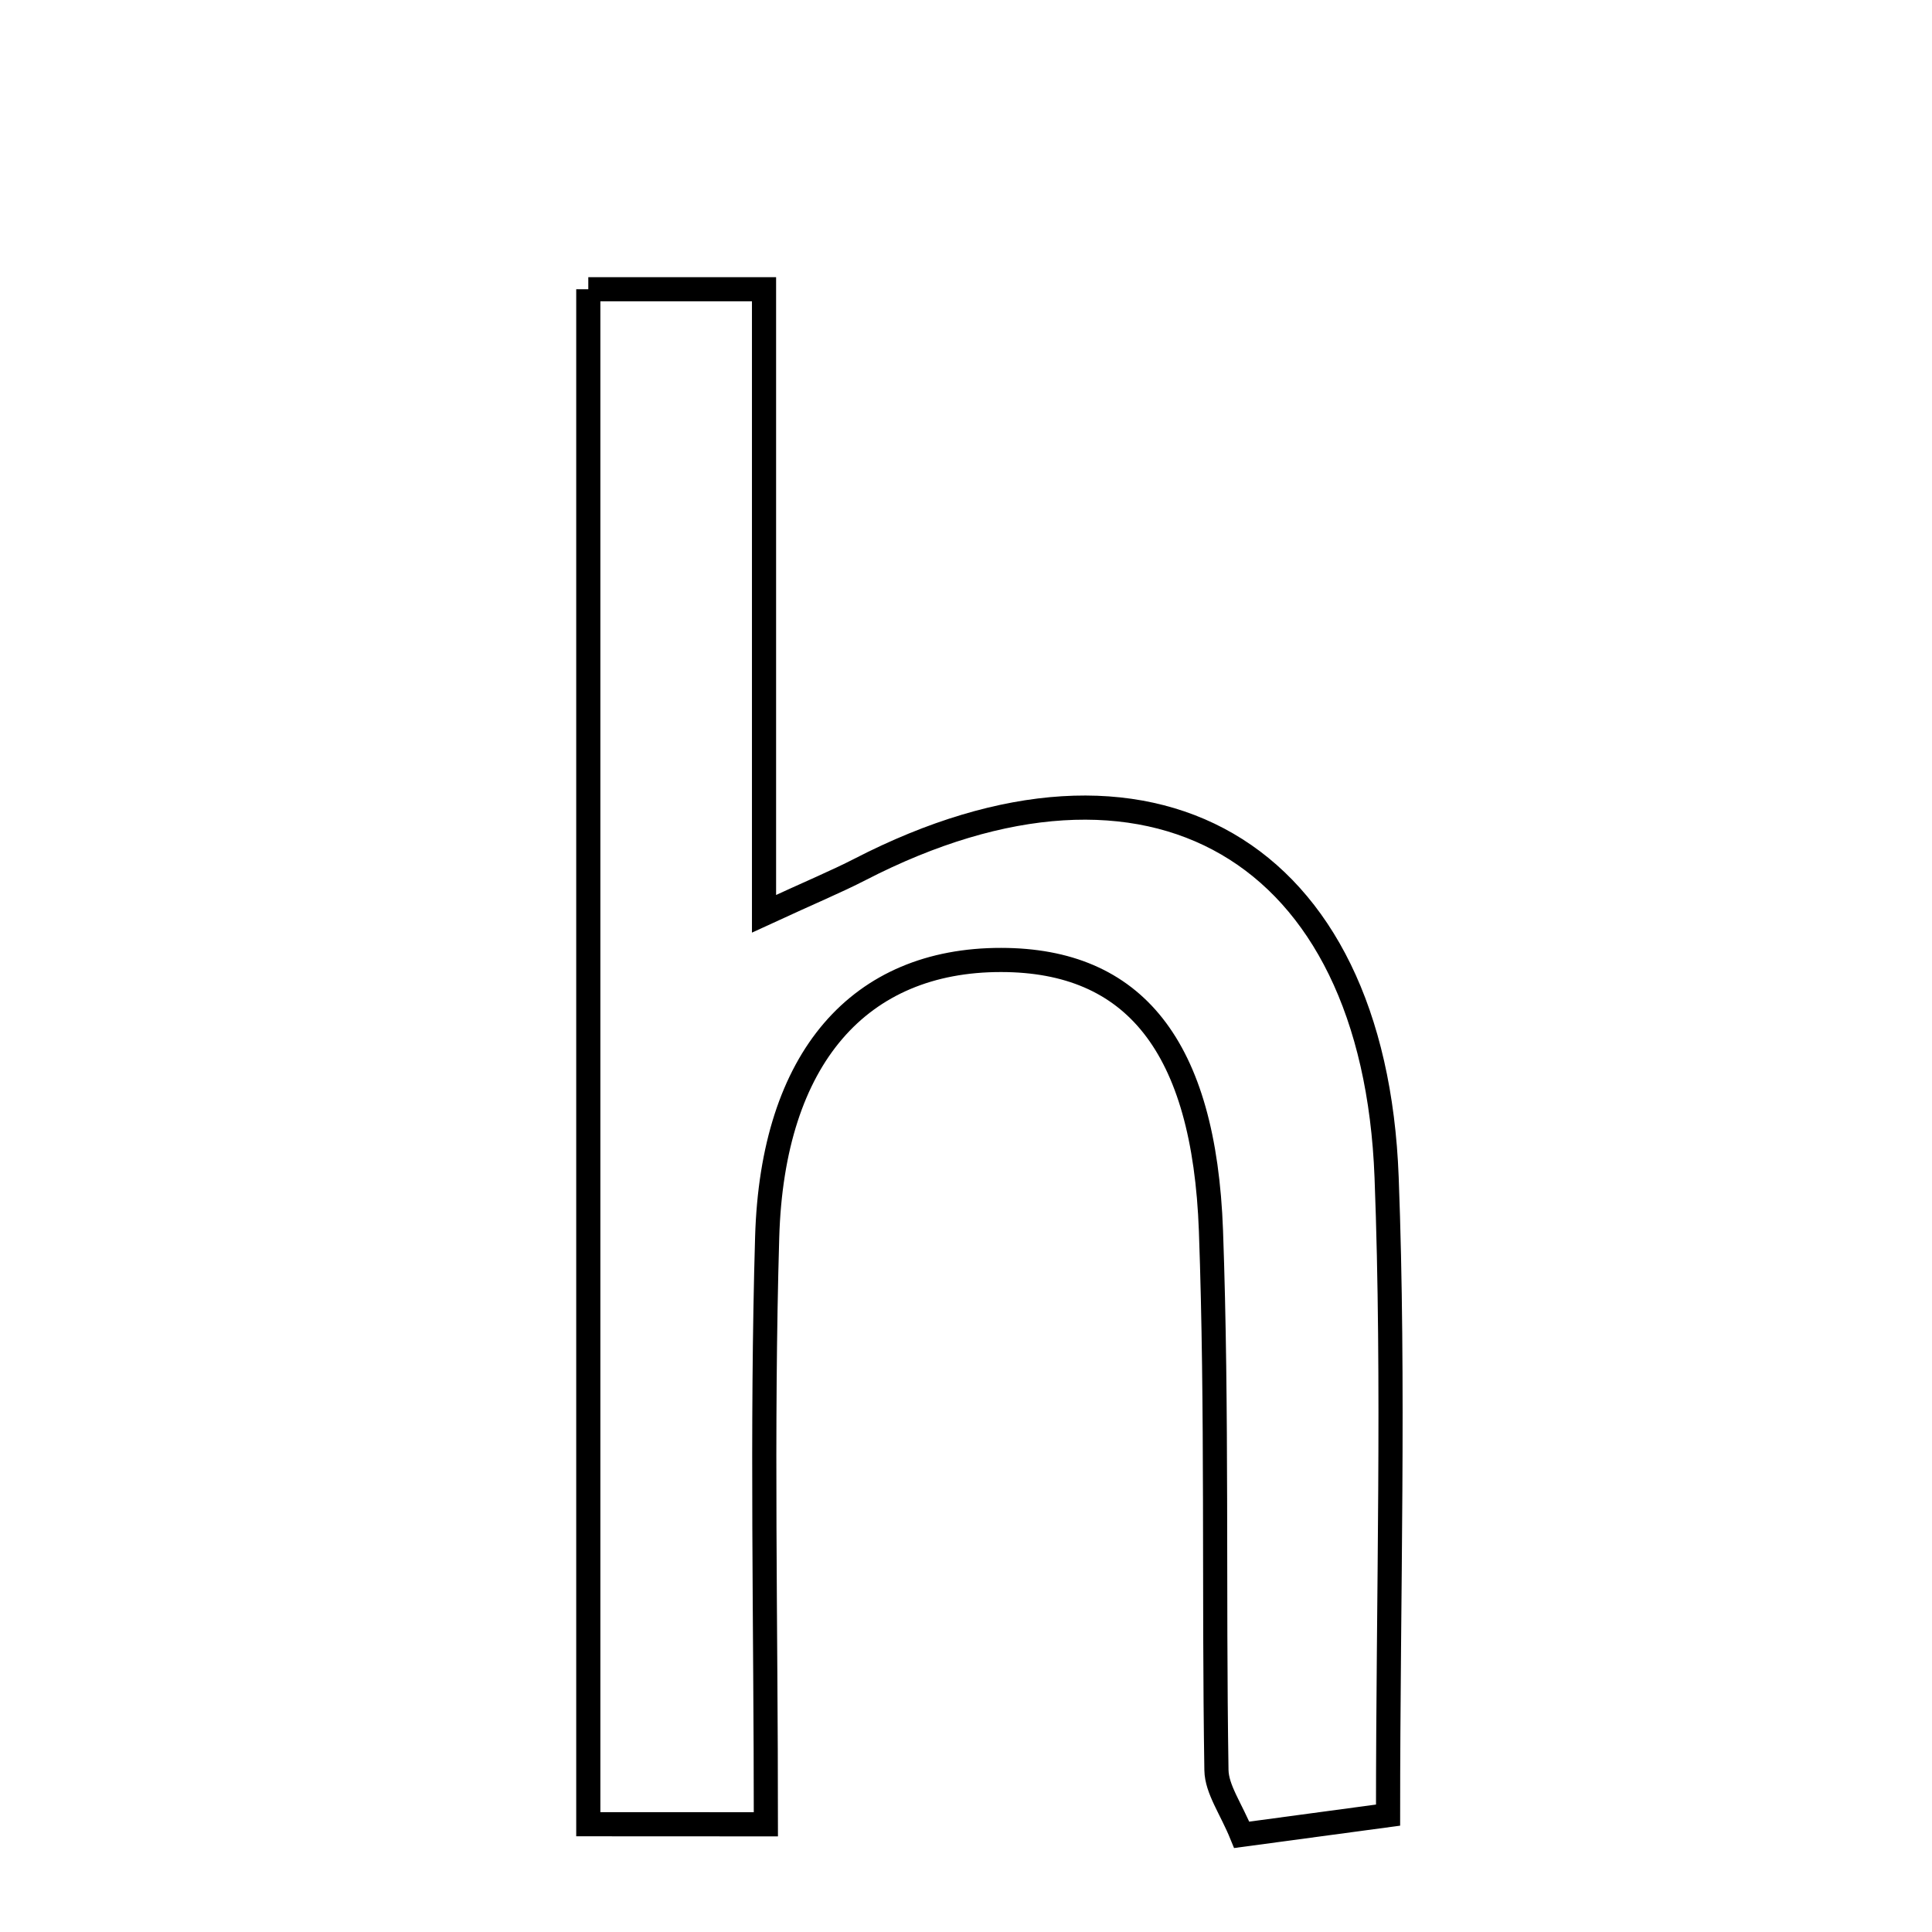 <svg xmlns="http://www.w3.org/2000/svg" viewBox="0.0 0.0 24.0 24.0" height="200px" width="200px"><path fill="none" stroke="black" stroke-width=".3" stroke-opacity="1.0"  filling="0" d="M7.308 3.593 C8.058 3.593 8.653 3.593 9.491 3.593 C9.491 6.164 9.491 8.636 9.491 11.351 C10.085 11.077 10.39 10.951 10.682 10.801 C14.28 8.945 17.071 10.539 17.225 14.625 C17.323 17.206 17.243 19.793 17.243 22.548 C16.597 22.635 16.023 22.713 15.425 22.793 C15.291 22.464 15.115 22.228 15.111 21.988 C15.076 19.755 15.123 17.521 15.043 15.29 C14.959 12.986 14.083 11.927 12.437 11.925 C10.681 11.923 9.595 13.133 9.53 15.371 C9.46 17.764 9.514 20.161 9.514 22.662 C8.656 22.661 8.057 22.661 7.308 22.661 C7.308 16.135 7.308 9.912 7.308 3.593"></path></svg>